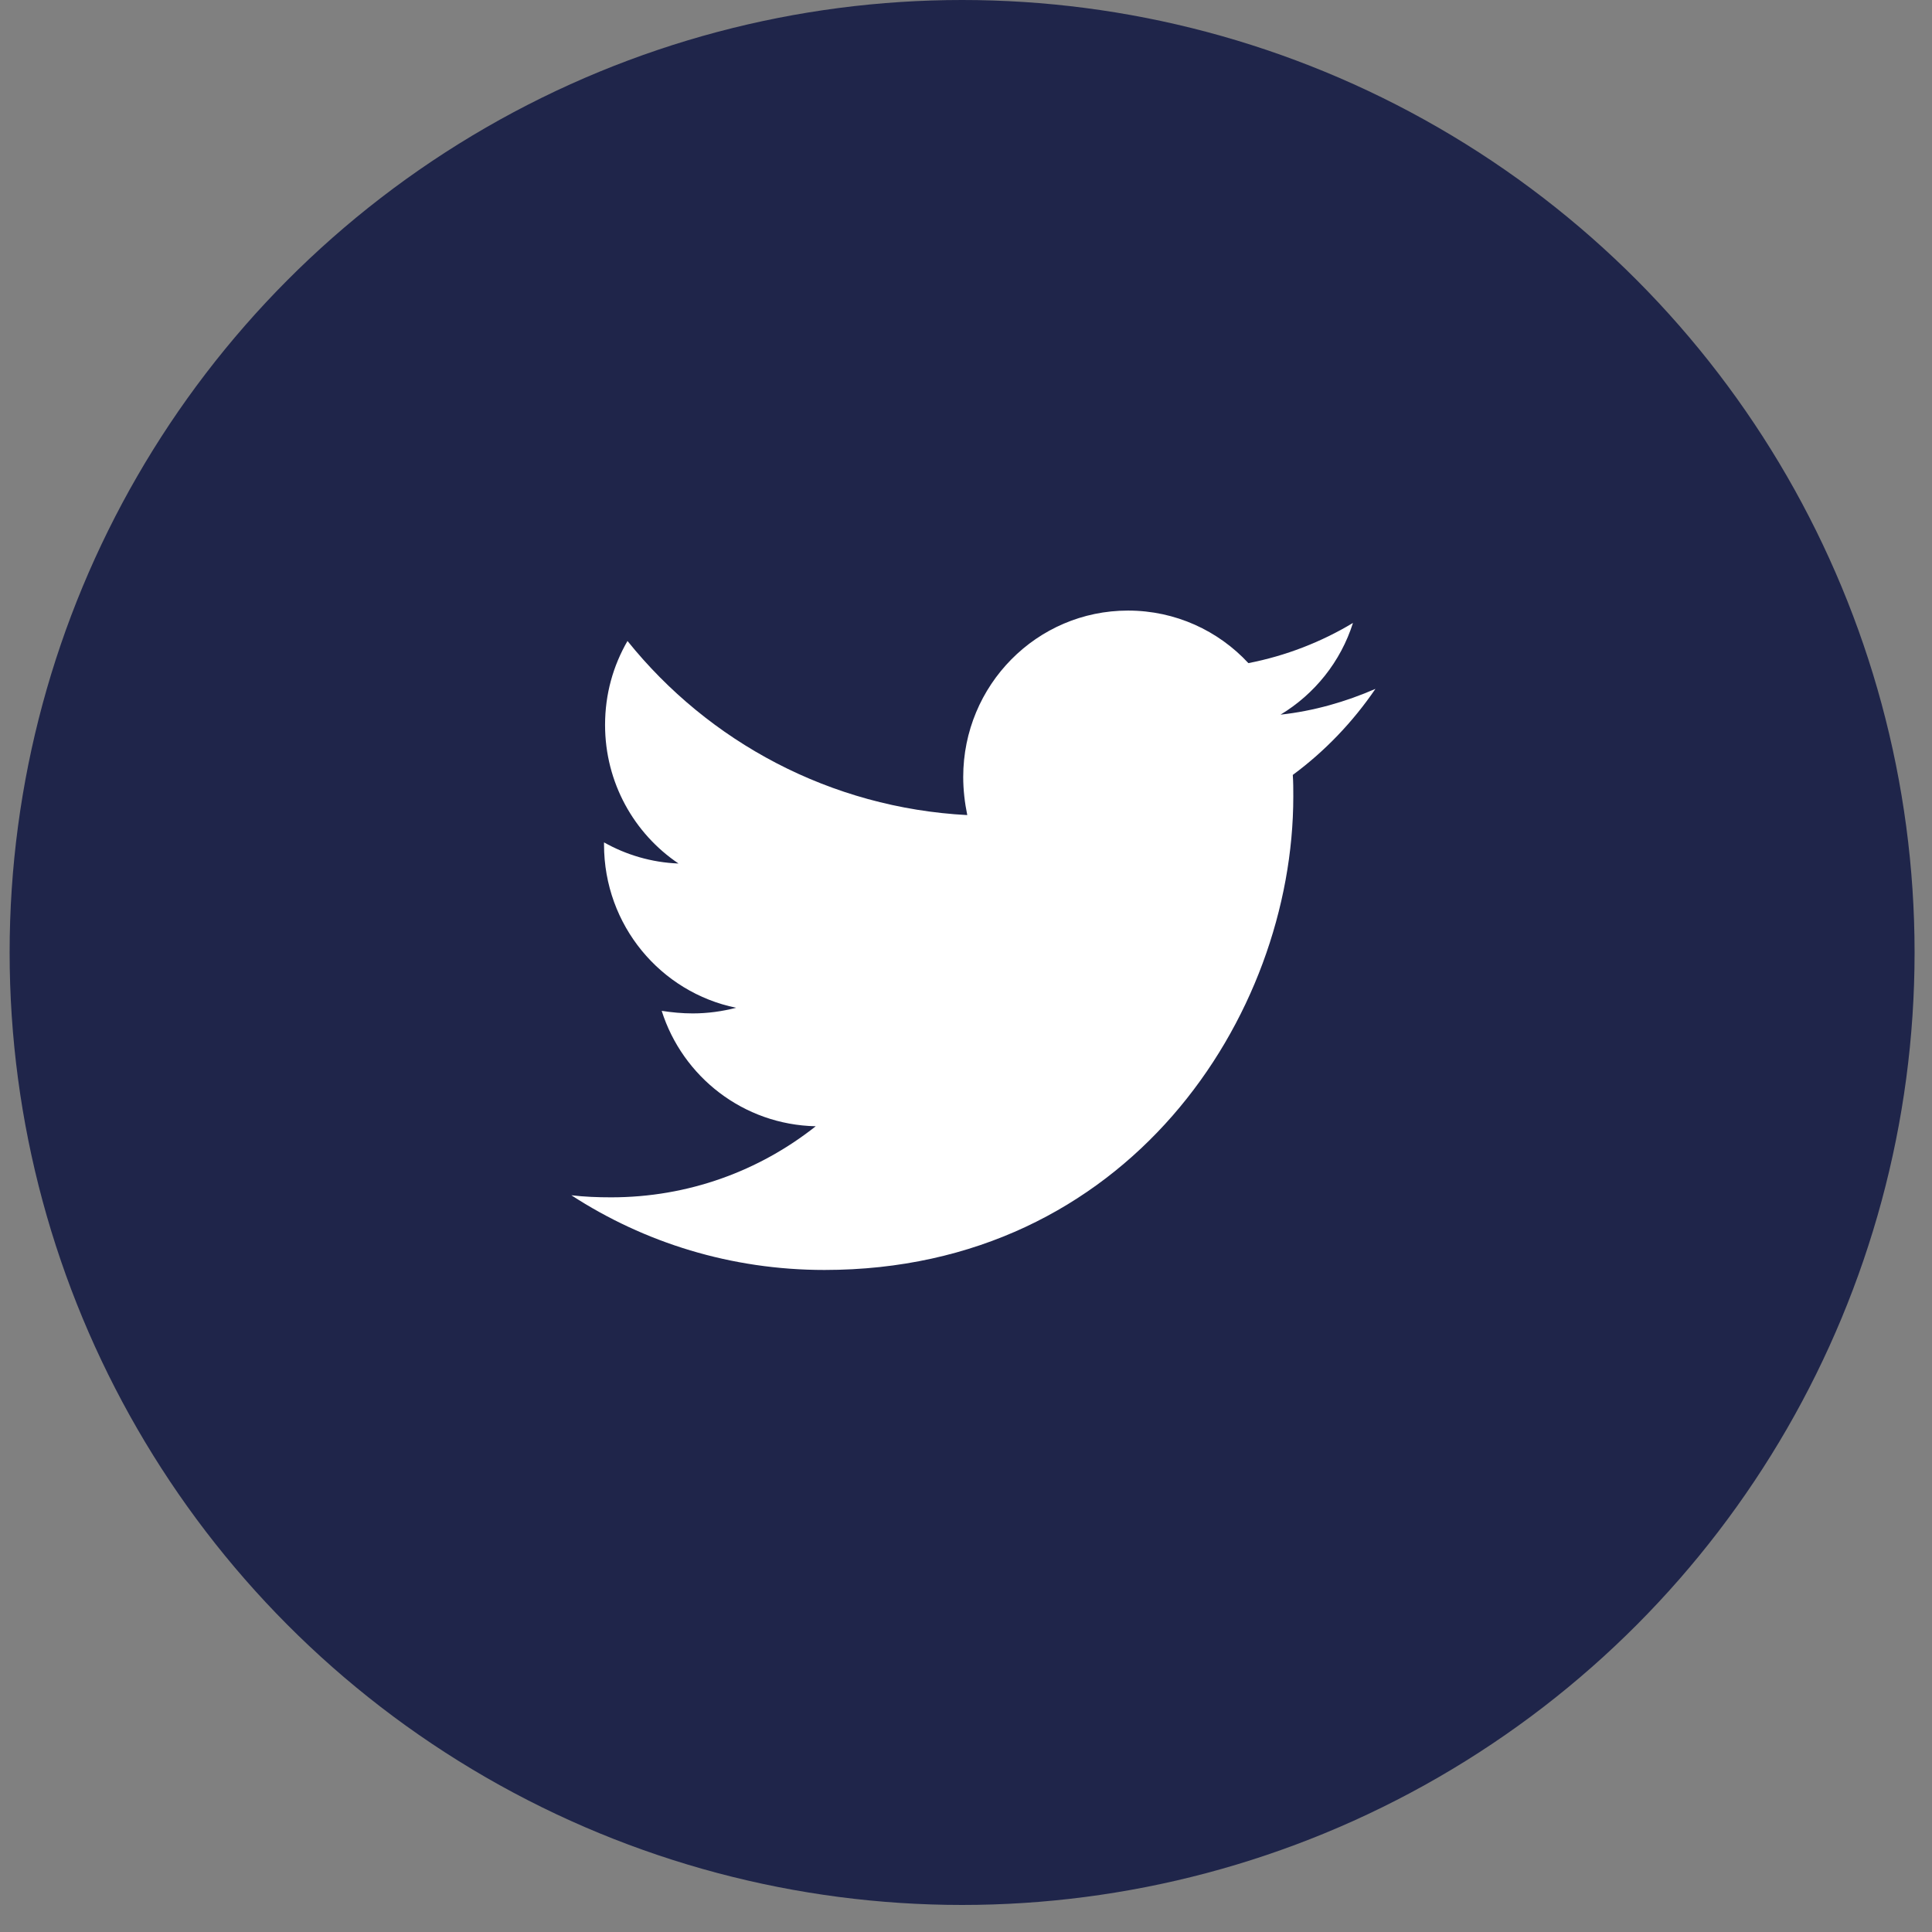 <svg width="61" height="61" viewBox="0 0 61 61" fill="none" xmlns="http://www.w3.org/2000/svg">
<rect x="0" y="0" width="61" height="61" fill="#808080" stroke="none"/>
<circle cx="30.377" cy="30.073" r="30.073" fill="#1F254A"/>
<path d="M40.818 24.467C40.834 24.694 40.834 24.922 40.834 25.15C40.834 32.095 35.599 40.097 26.03 40.097C23.082 40.097 20.344 39.235 18.04 37.739C18.459 37.788 18.862 37.804 19.297 37.804C21.729 37.804 23.968 36.975 25.756 35.56C23.469 35.511 21.552 33.998 20.892 31.916C21.214 31.965 21.536 31.997 21.874 31.997C22.341 31.997 22.808 31.932 23.243 31.819C20.859 31.331 19.071 29.216 19.071 26.663V26.597C19.764 26.988 20.569 27.232 21.423 27.264C20.022 26.321 19.104 24.711 19.104 22.889C19.104 21.913 19.361 21.018 19.812 20.238C22.373 23.426 26.223 25.508 30.54 25.735C30.46 25.345 30.412 24.938 30.412 24.532C30.412 21.637 32.731 19.278 35.615 19.278C37.113 19.278 38.466 19.912 39.416 20.937C40.592 20.709 41.72 20.27 42.718 19.668C42.332 20.888 41.51 21.913 40.431 22.564C41.478 22.45 42.493 22.157 43.427 21.75C42.718 22.791 41.833 23.718 40.818 24.467Z" fill="white"/>
</svg>
